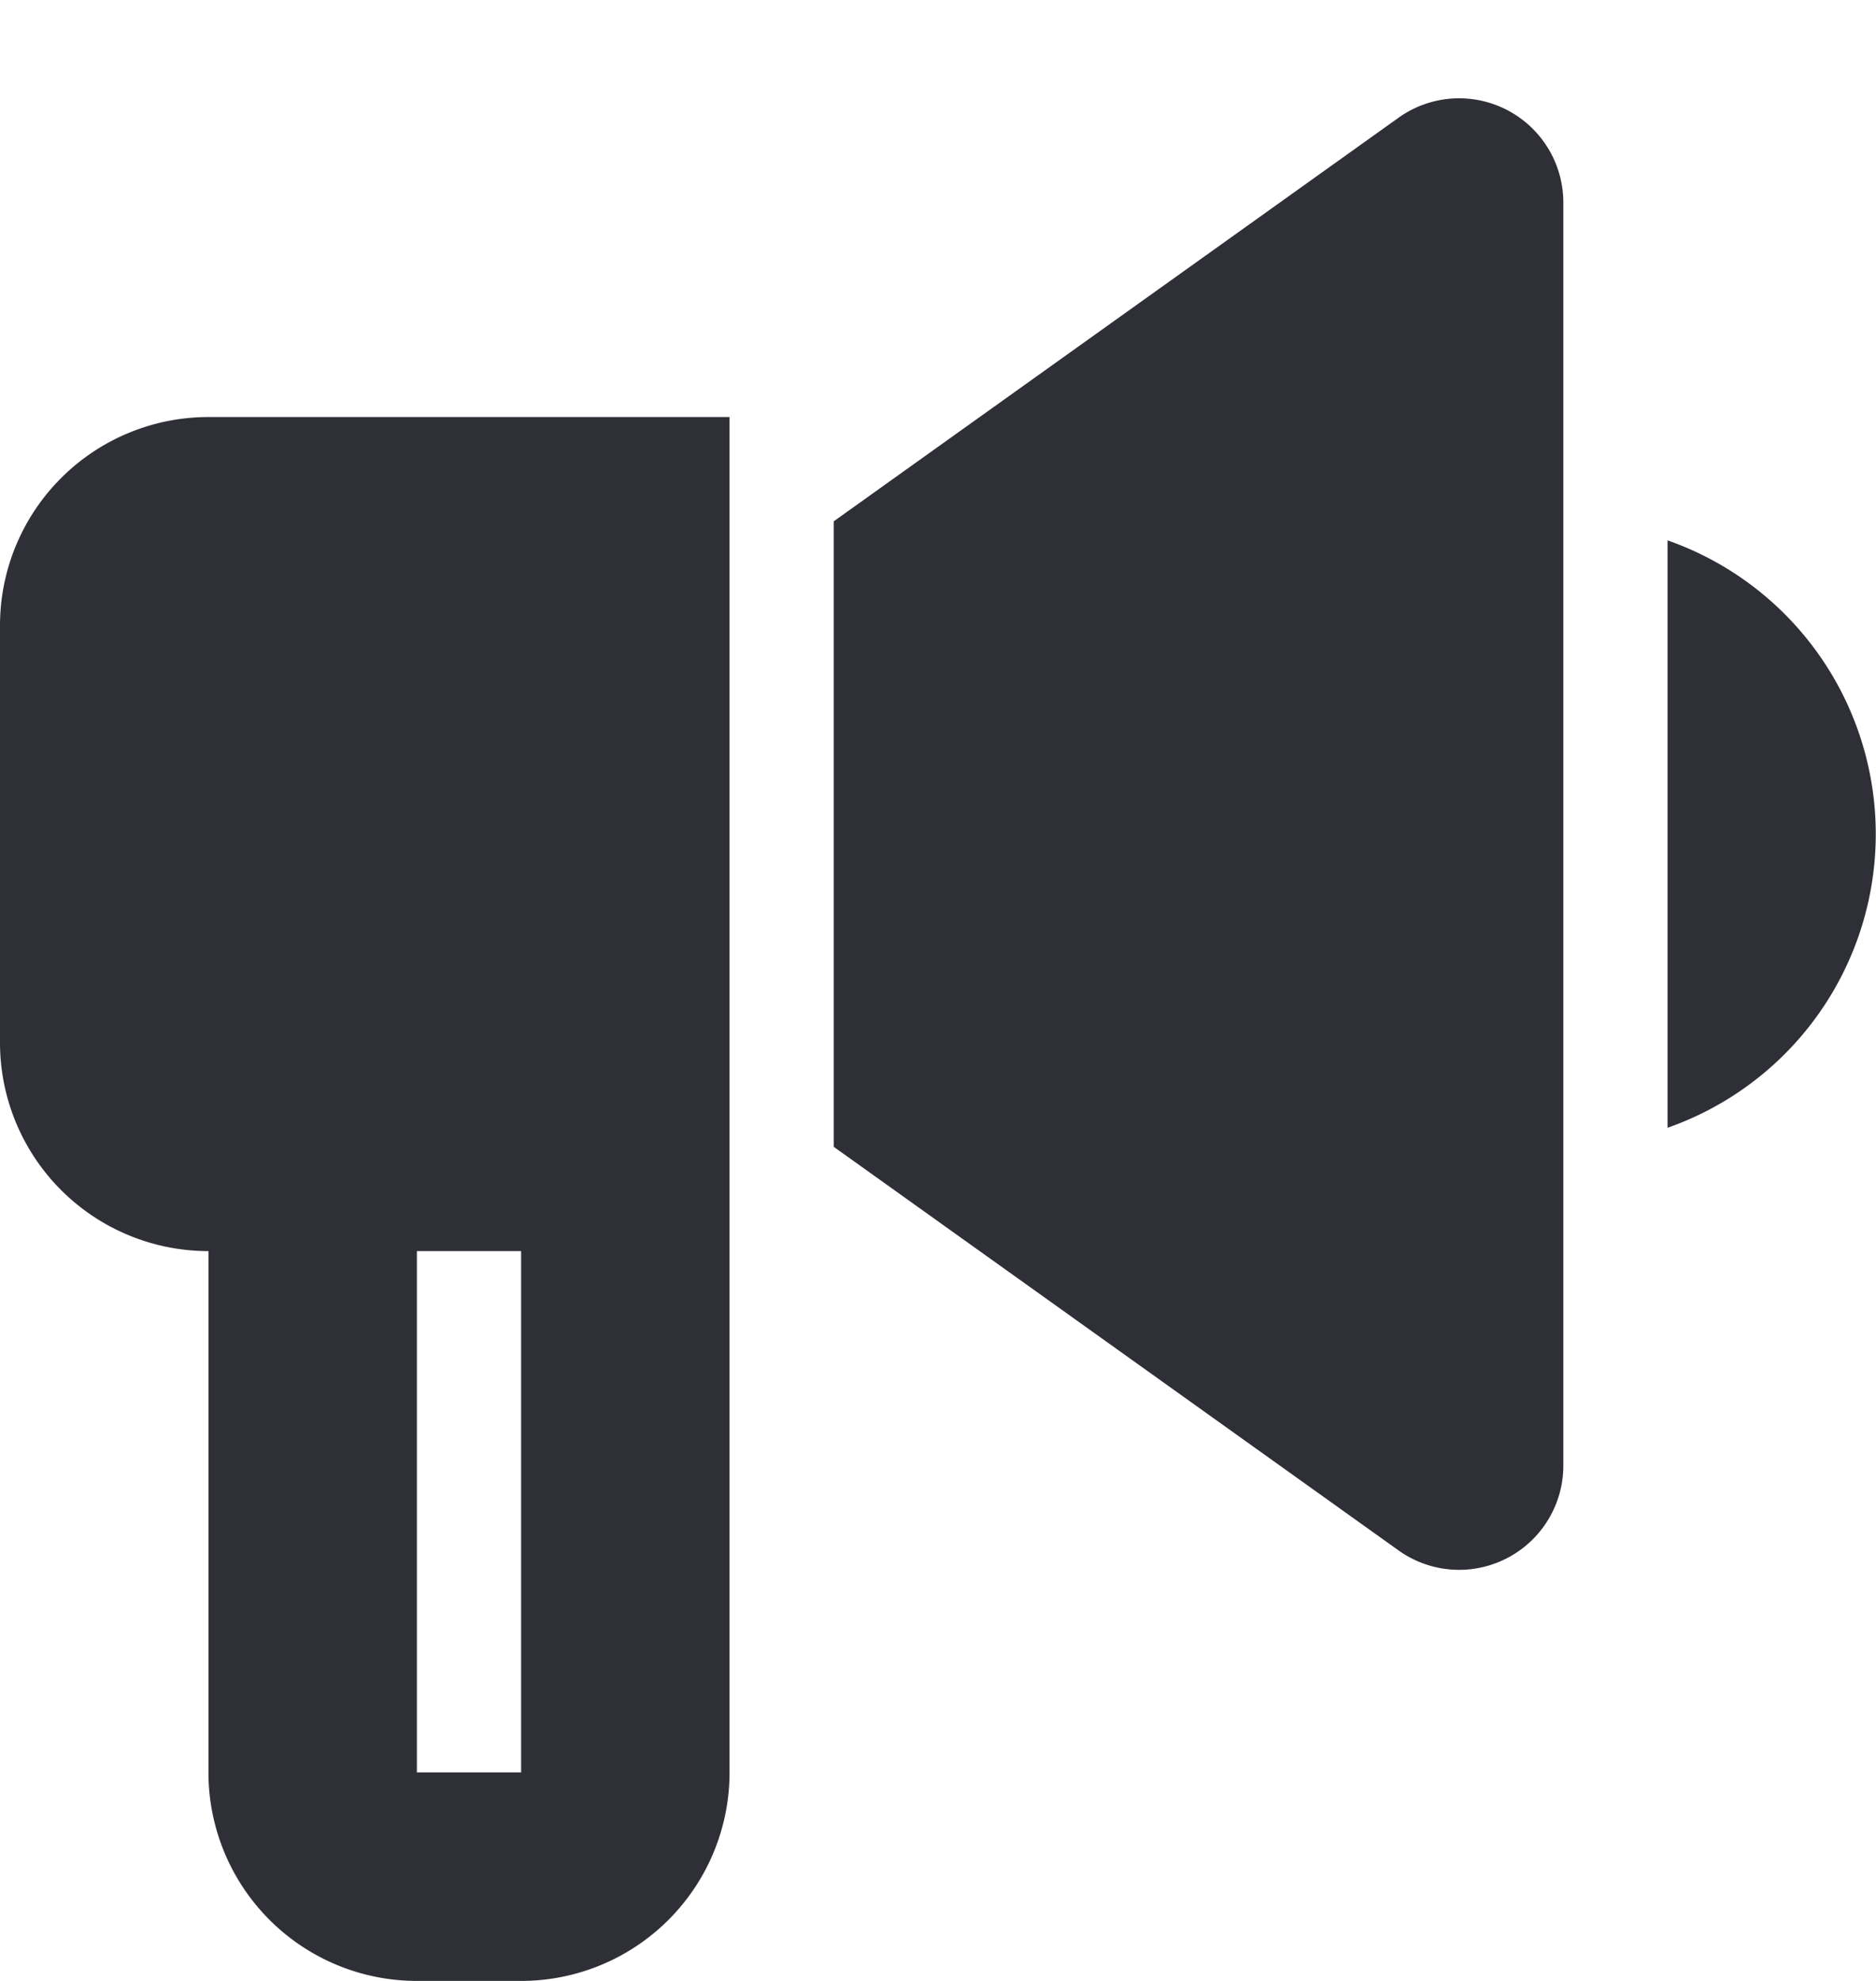 <svg xmlns="http://www.w3.org/2000/svg" fill="none" viewBox="0 0 18 19">
  <path fill="#2F2F38" d="M15 1.943v12.114a1 1 0 0 1-1.581.814L8 11V5l5.419-3.871A1 1 0 0 1 15 1.943ZM7 4H2a2 2 0 0 0-2 2v4a2 2 0 0 0 2 2v5a2 2 0 0 0 2 2h1a2 2 0 0 0 2-2V4ZM4 17v-5h1v5H4ZM16 5.183v5.634a2.985 2.985 0 0 0 0-5.634Z"/>
</svg>
